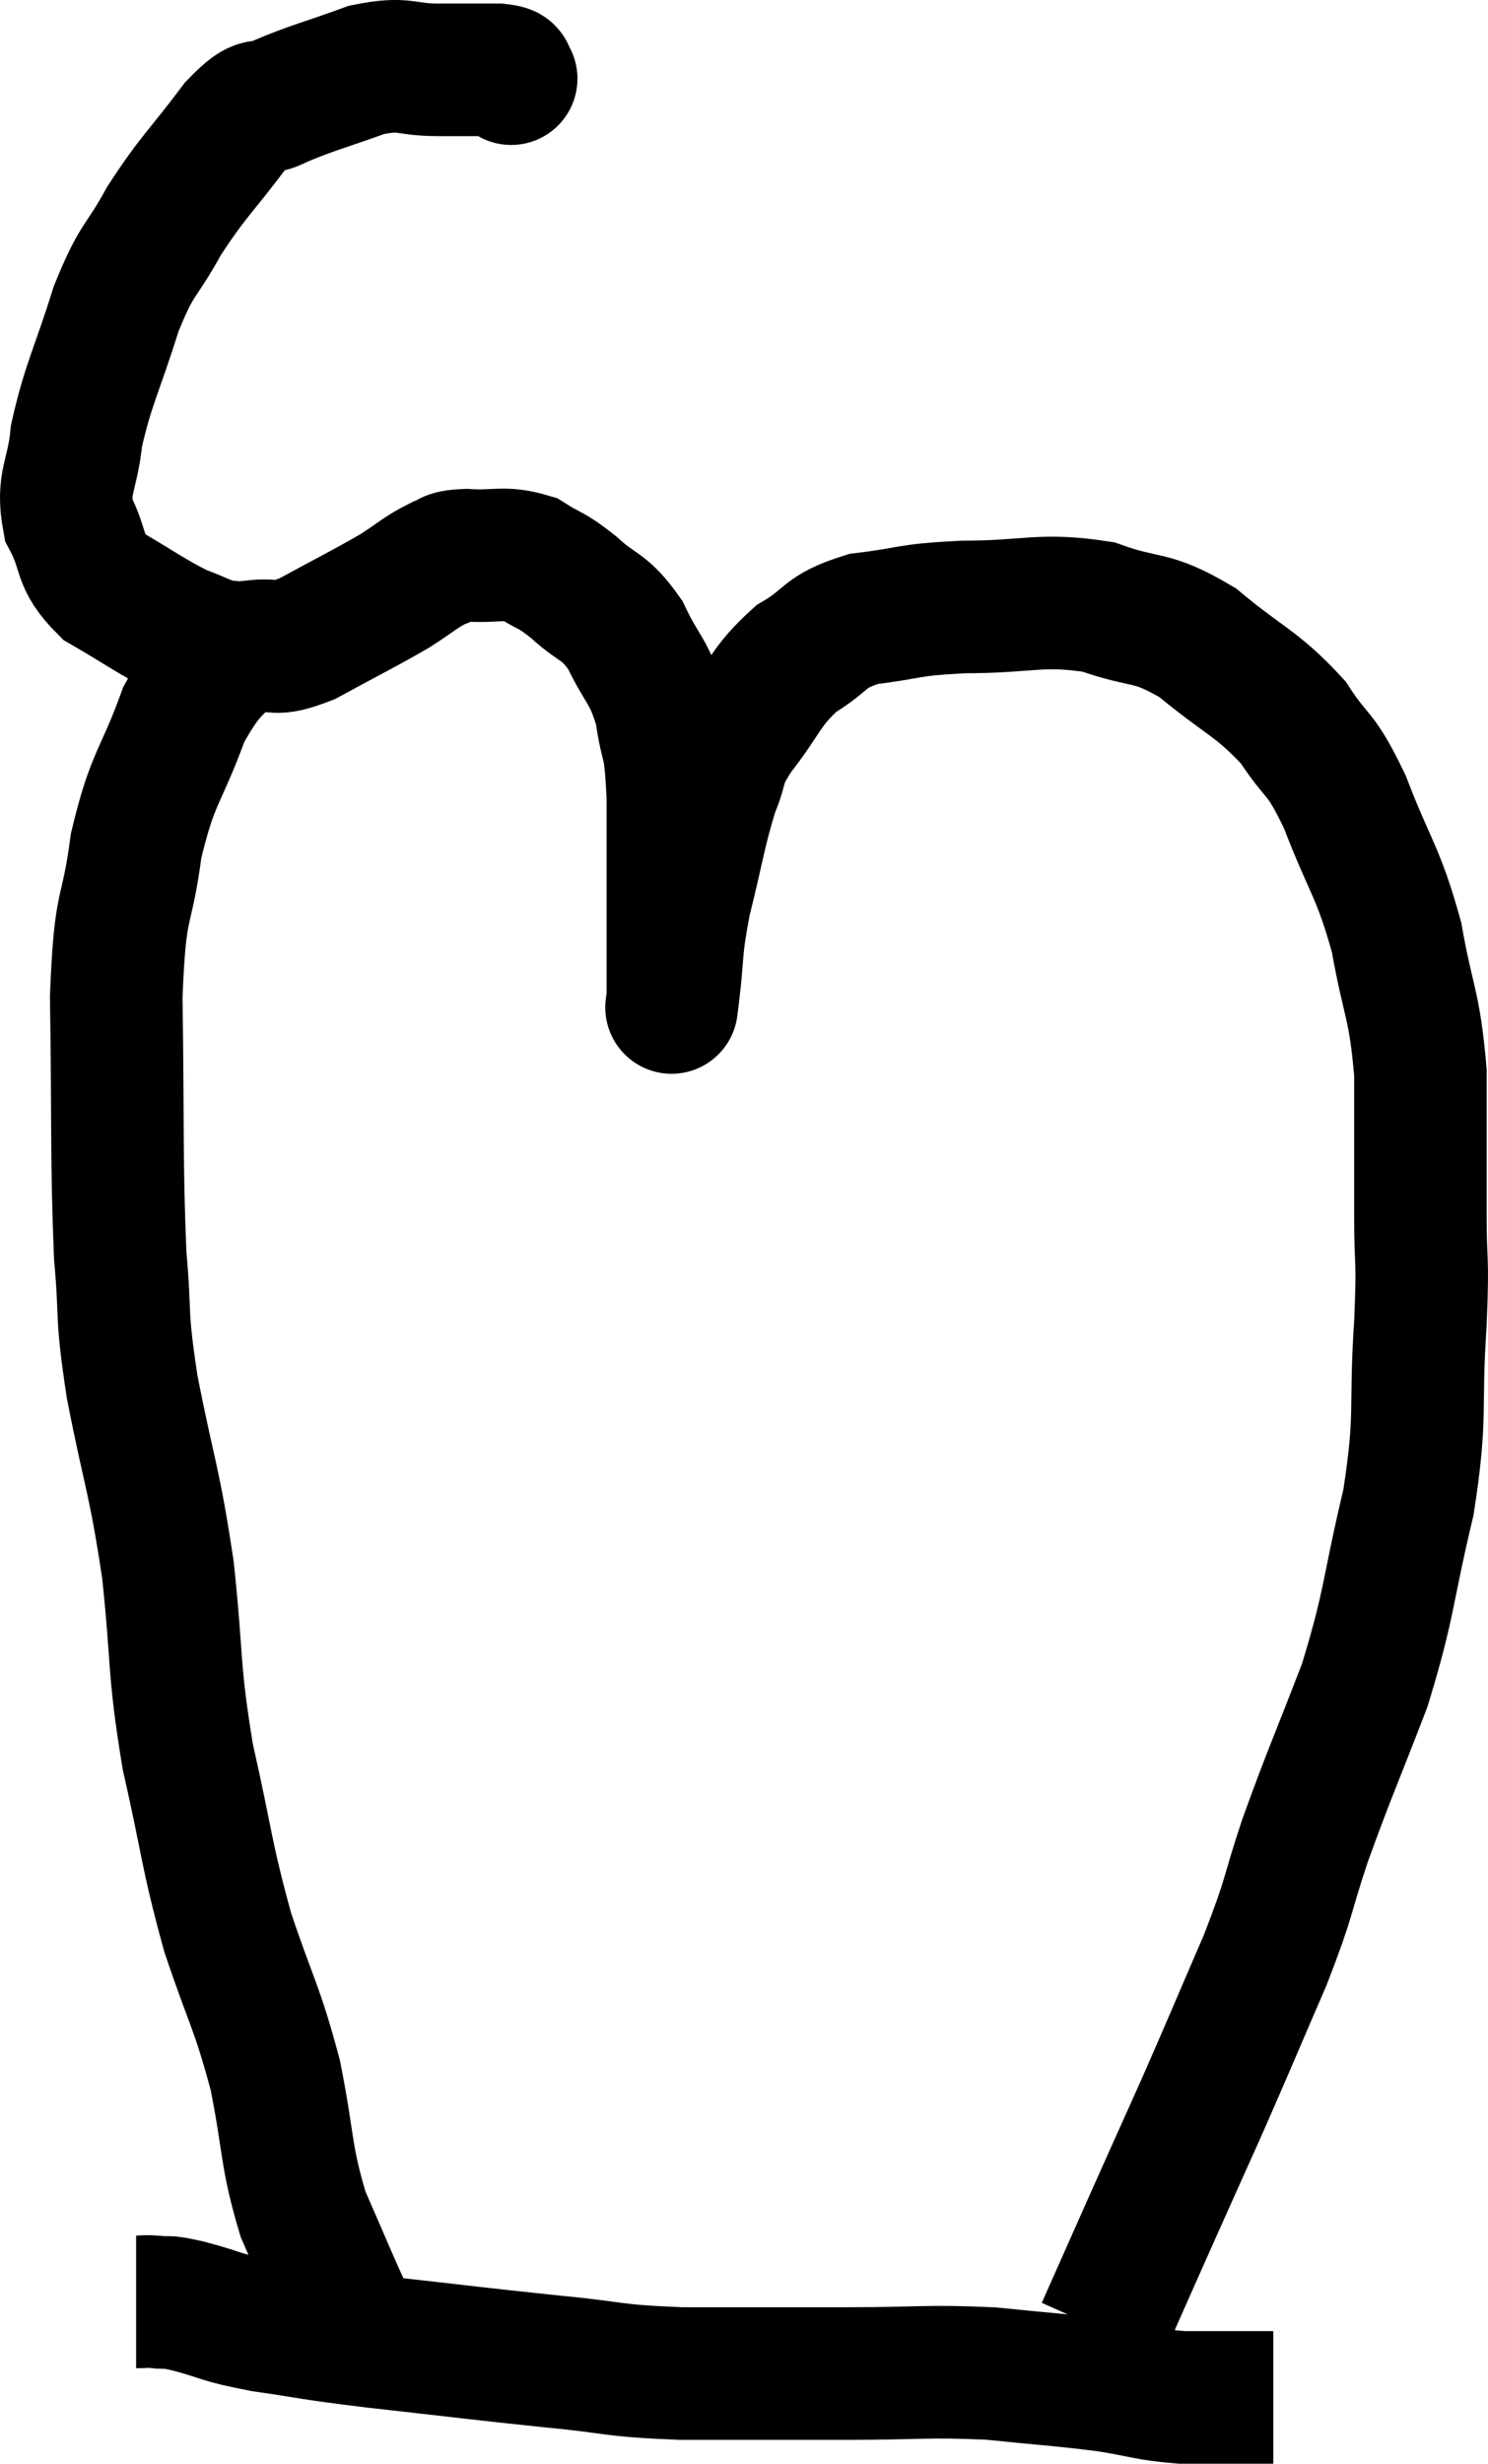 <svg xmlns="http://www.w3.org/2000/svg" viewBox="9.526 5.787 22.454 37.153" width="22.454" height="37.153"><path d="M 17.22 6.96 C 17.22 6.96, 17.265 6.99, 17.22 6.96 C 17.13 6.9, 17.31 6.87, 17.04 6.84 C 16.59 6.84, 16.635 6.84, 16.14 6.84 C 15.6 6.84, 15.66 6.72, 15.06 6.84 C 14.4 7.08, 14.235 7.11, 13.74 7.32 C 13.41 7.5, 13.515 7.23, 13.08 7.68 C 12.54 8.4, 12.45 8.43, 12 9.12 C 11.64 9.78, 11.61 9.63, 11.28 10.44 C 10.98 11.4, 10.86 11.565, 10.68 12.36 C 10.62 12.99, 10.455 13.05, 10.56 13.62 C 10.83 14.13, 10.68 14.22, 11.1 14.64 C 11.67 14.97, 11.79 15.075, 12.24 15.3 C 12.57 15.42, 12.63 15.48, 12.9 15.54 C 13.11 15.54, 13.005 15.57, 13.32 15.54 C 13.74 15.48, 13.62 15.63, 14.16 15.42 C 14.82 15.06, 14.985 14.985, 15.48 14.7 C 15.81 14.49, 15.87 14.415, 16.14 14.28 C 16.35 14.22, 16.215 14.175, 16.56 14.16 C 17.04 14.19, 17.115 14.1, 17.52 14.22 C 17.85 14.43, 17.82 14.355, 18.18 14.64 C 18.57 15, 18.63 14.895, 18.96 15.36 C 19.23 15.93, 19.32 15.885, 19.5 16.5 C 19.59 17.16, 19.635 16.845, 19.68 17.82 C 19.68 19.11, 19.68 19.65, 19.68 20.4 C 19.68 20.61, 19.68 20.715, 19.68 20.82 C 19.68 20.82, 19.68 20.82, 19.68 20.82 C 19.68 20.82, 19.68 20.82, 19.68 20.82 C 19.68 20.82, 19.68 20.82, 19.68 20.82 C 19.68 20.82, 19.635 21.18, 19.68 20.82 C 19.77 20.1, 19.71 20.16, 19.86 19.38 C 20.07 18.54, 20.085 18.33, 20.28 17.7 C 20.46 17.28, 20.325 17.355, 20.64 16.86 C 21.09 16.29, 21.06 16.155, 21.54 15.72 C 22.05 15.42, 21.93 15.315, 22.56 15.12 C 23.31 15.03, 23.175 14.985, 24.06 14.94 C 25.08 14.94, 25.215 14.805, 26.1 14.94 C 26.85 15.21, 26.865 15.045, 27.6 15.48 C 28.32 16.08, 28.485 16.08, 29.04 16.68 C 29.43 17.28, 29.43 17.07, 29.82 17.88 C 30.21 18.9, 30.315 18.9, 30.6 19.92 C 30.78 20.94, 30.87 20.91, 30.96 21.96 C 30.96 23.04, 30.96 23.175, 30.96 24.12 C 30.96 24.93, 31.005 24.66, 30.96 25.74 C 30.87 27.09, 30.99 27.075, 30.78 28.44 C 30.45 29.82, 30.51 29.925, 30.12 31.2 C 29.67 32.37, 29.595 32.505, 29.22 33.54 C 28.92 34.44, 29.01 34.335, 28.62 35.34 C 28.14 36.45, 28.095 36.57, 27.66 37.56 C 27.27 38.43, 27.255 38.46, 26.88 39.3 C 26.52 40.11, 26.34 40.515, 26.16 40.92 C 26.16 40.92, 26.16 40.92, 26.16 40.92 L 26.16 40.92" fill="none" stroke="black" stroke-width="2"></path><path d="M 13.38 15.24 C 12.84 15.9, 12.75 15.735, 12.3 16.56 C 11.94 17.55, 11.835 17.475, 11.58 18.54 C 11.43 19.68, 11.34 19.275, 11.28 20.82 C 11.31 22.77, 11.28 23.25, 11.34 24.72 C 11.43 25.71, 11.34 25.515, 11.52 26.7 C 11.79 28.08, 11.85 28.065, 12.06 29.46 C 12.21 30.87, 12.135 30.915, 12.36 32.28 C 12.66 33.6, 12.63 33.72, 12.96 34.92 C 13.32 36, 13.395 36.015, 13.68 37.08 C 13.89 38.13, 13.83 38.28, 14.1 39.18 C 14.43 39.93, 14.55 40.23, 14.76 40.68 C 14.85 40.83, 14.88 40.86, 14.94 40.98 C 14.97 41.07, 14.985 41.115, 15 41.16 L 15 41.16" fill="none" stroke="black" stroke-width="2"></path><path d="M 11.58 40.5 C 11.73 40.5, 11.685 40.485, 11.88 40.5 C 12.12 40.53, 11.955 40.47, 12.36 40.56 C 12.93 40.71, 12.795 40.725, 13.5 40.86 C 14.34 40.98, 14.085 40.965, 15.18 41.1 C 16.53 41.25, 16.725 41.28, 17.88 41.4 C 18.84 41.49, 18.69 41.535, 19.8 41.58 C 21.06 41.58, 21.15 41.58, 22.32 41.58 C 23.4 41.58, 23.505 41.535, 24.48 41.58 C 25.35 41.67, 25.5 41.67, 26.22 41.76 C 26.79 41.85, 26.82 41.895, 27.36 41.94 C 27.87 41.94, 28.035 41.94, 28.38 41.94 C 28.56 41.94, 28.65 41.94, 28.74 41.94 L 28.74 41.94" fill="none" stroke="black" stroke-width="2"></path></svg>